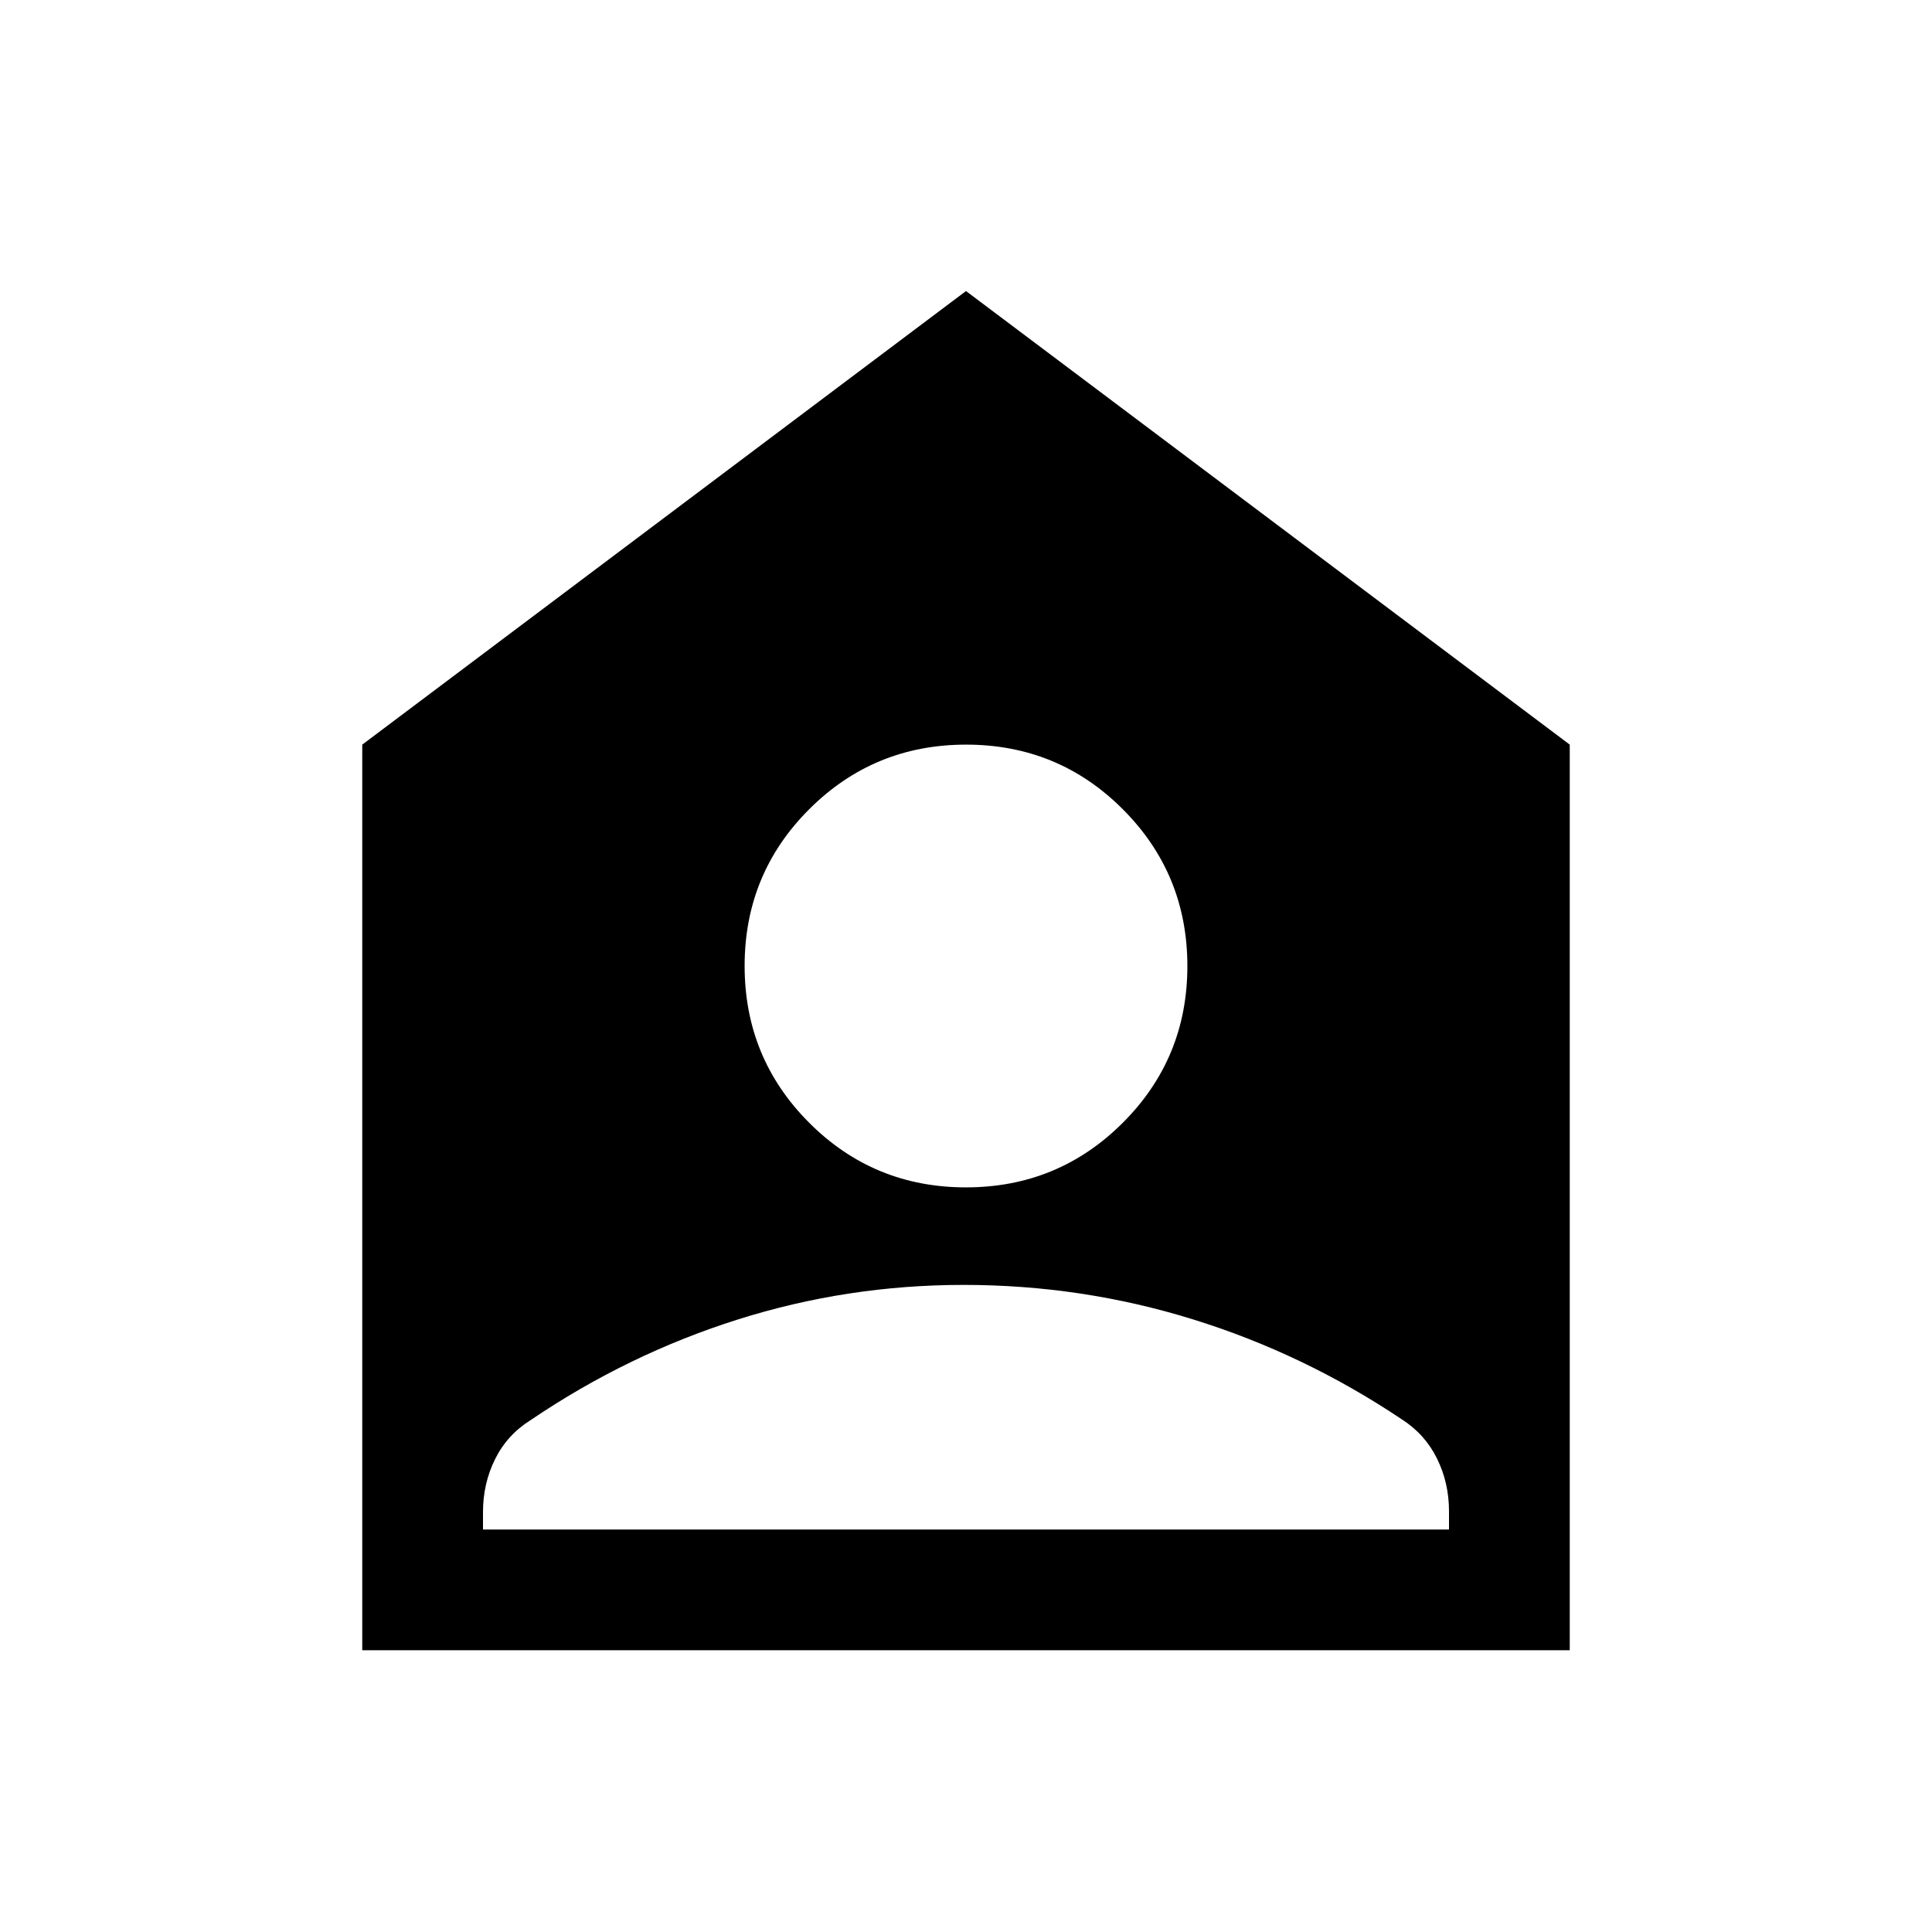 <svg xmlns="http://www.w3.org/2000/svg" height="24" viewBox="0 -960 960 960" width="24"><path d="M479.95-370q45.82 0 77.93-32.07Q590-434.14 590-479.95q0-45.82-32.07-77.93Q525.86-590 480.05-590q-45.82 0-77.93 32.07Q370-525.86 370-480.05q0 45.82 32.07 77.93Q434.14-370 479.95-370ZM240-200h480v-9.08q0-14.14-6-26.26-6-12.12-17.62-19.51-48.61-32.53-103.74-49.61-55.13-17.08-113.79-17.08-58 0-112.5 17.27t-102.58 49.84Q252-247.08 246-234.96q-6 12.13-6 26.27v8.69Zm-60 60v-450l300-225.38L780-590v450H180Z"/></svg>